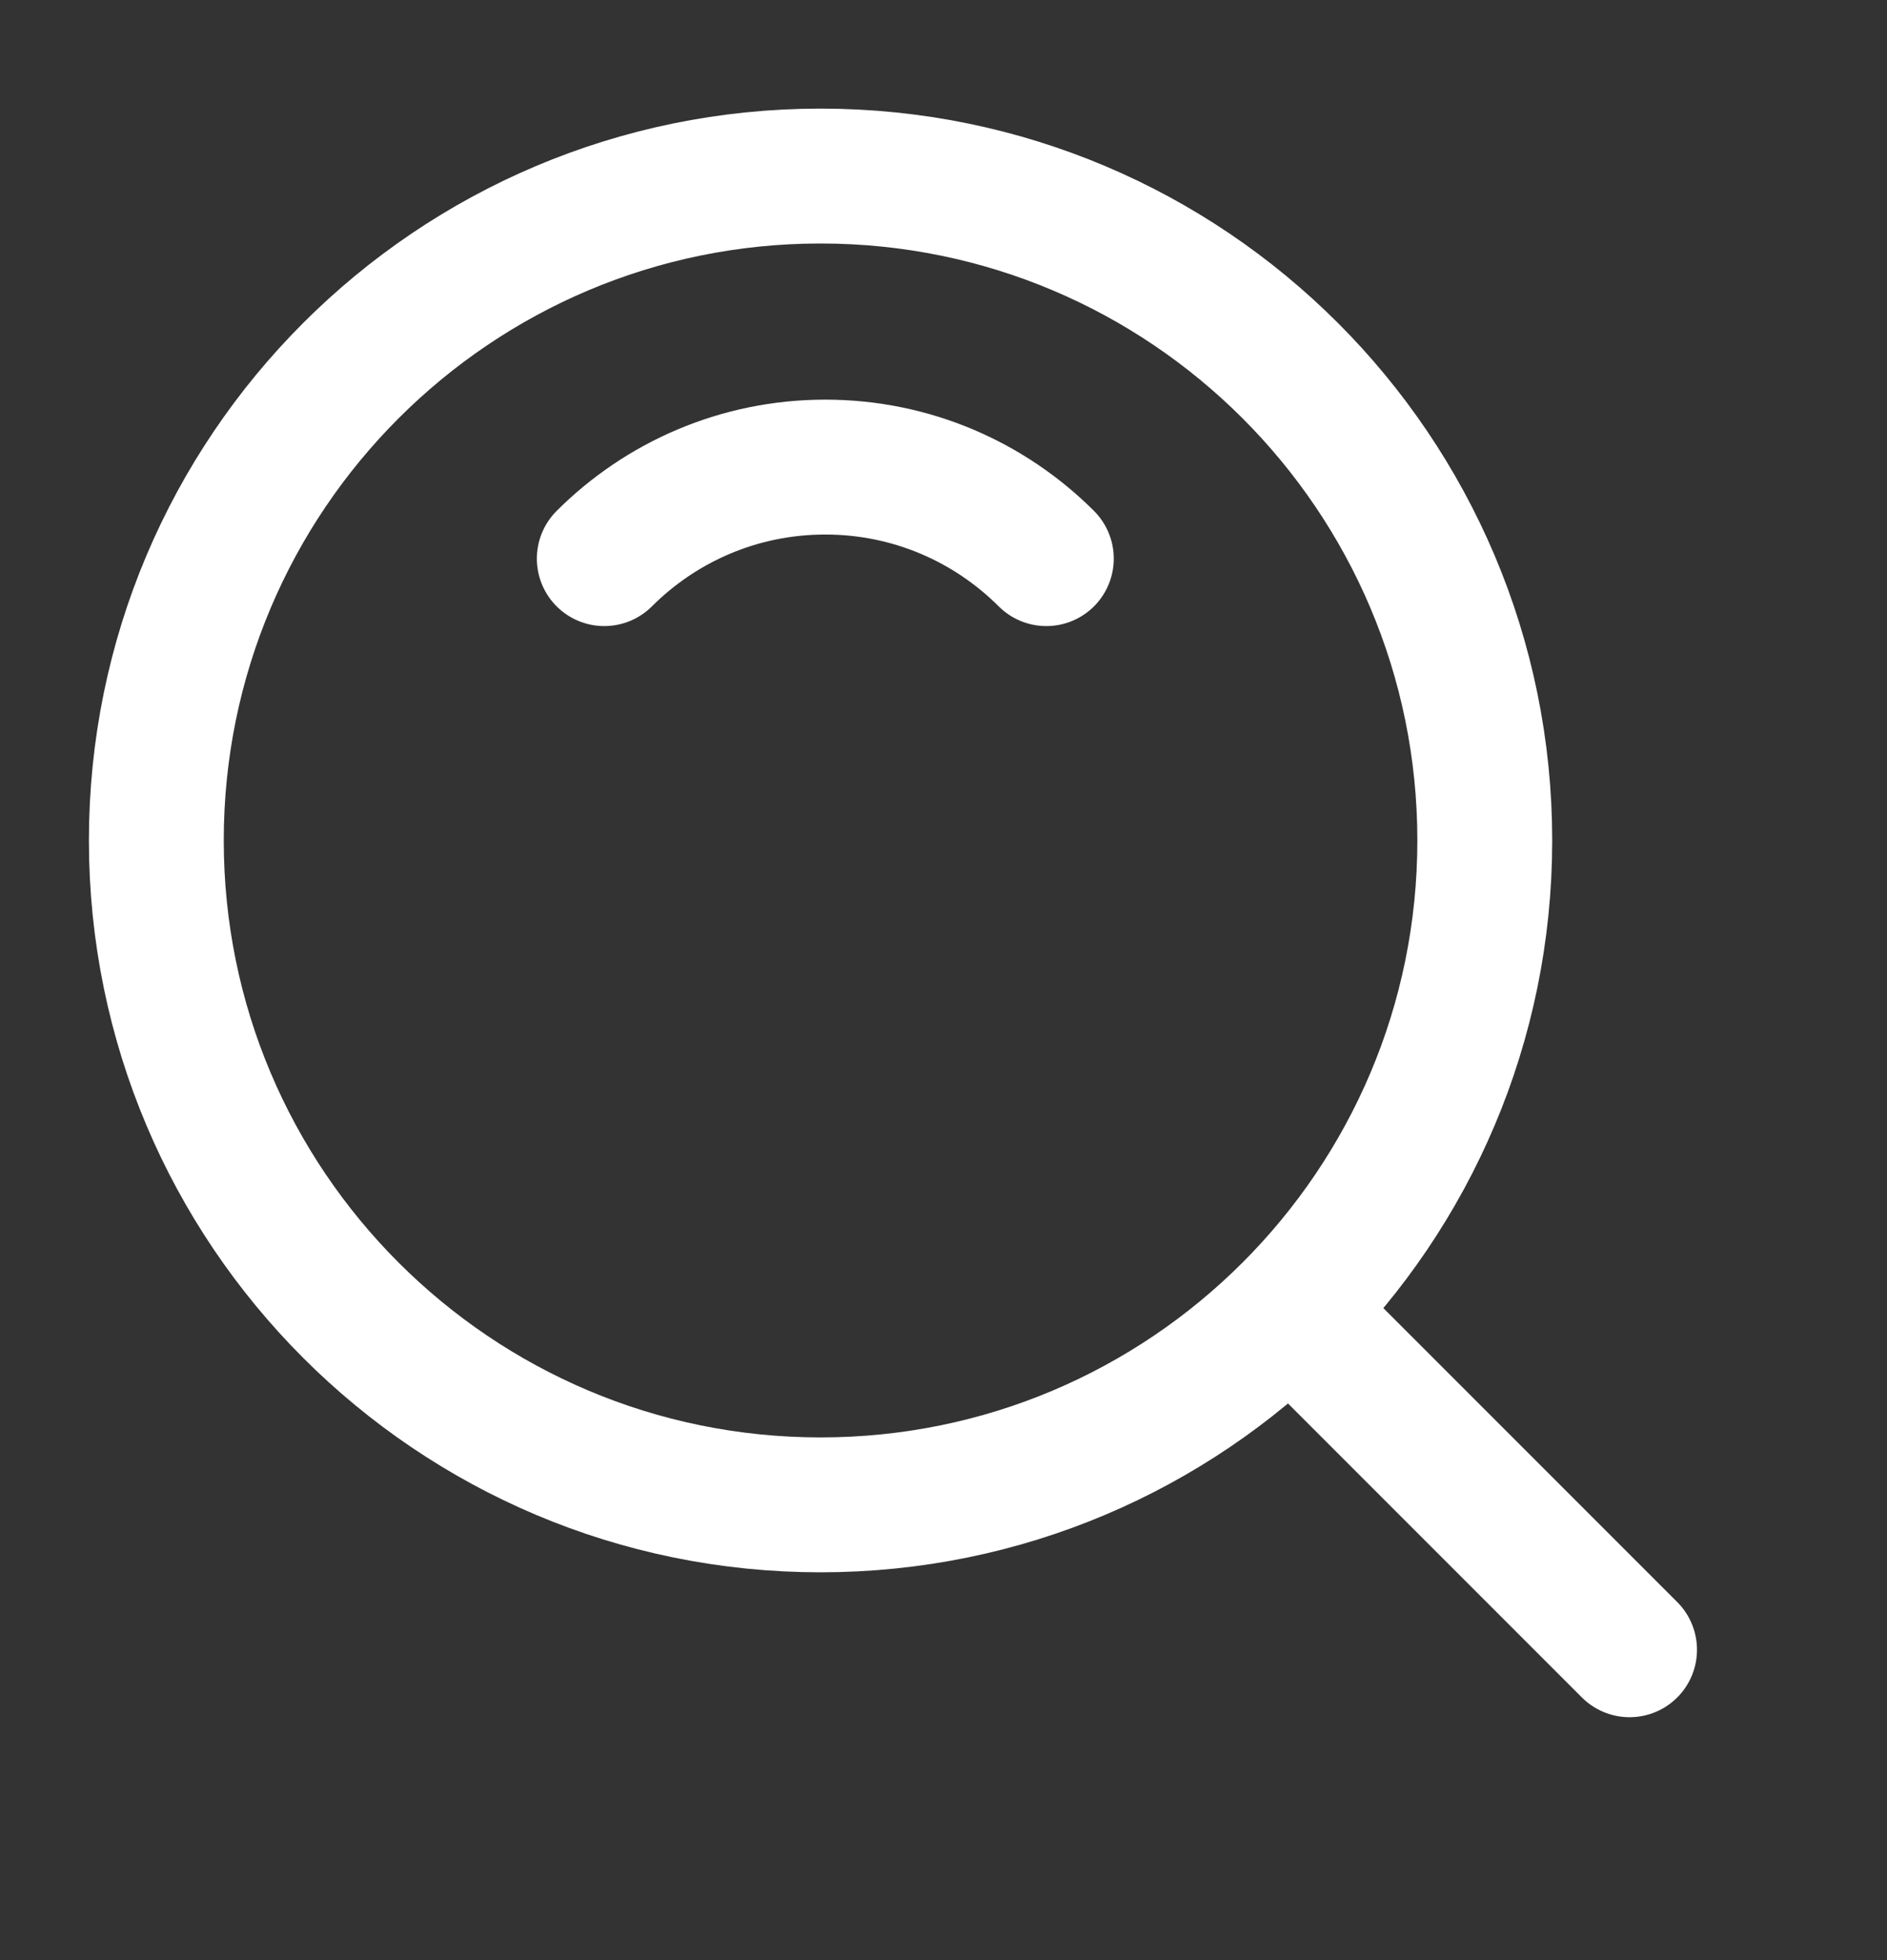 <svg width="26" height="27" viewBox="0 0 26 27" fill="none" xmlns="http://www.w3.org/2000/svg">
<rect x="0" y="0" width="26" height="27" fill="#333333" stroke="none"/>
<path d="M11.306 20.729C16.36 20.729 20.458 16.631 20.458 11.577C20.458 6.522 16.36 2.425 11.306 2.425C6.252 2.425 2.154 6.522 2.154 11.577C2.154 16.631 6.252 20.729 11.306 20.729Z" stroke="white" stroke-width="1.858" stroke-linejoin="round"/>
<path d="M14.417 7.695C13.637 6.916 12.561 6.434 11.371 6.434C10.182 6.434 9.106 6.916 8.326 7.695" stroke="white" stroke-width="1.858" stroke-linecap="round" stroke-linejoin="round"/>
<path d="M17.885 18.157L22.453 22.725" stroke="white" stroke-width="1.858" stroke-linecap="round" stroke-linejoin="round"/>
</svg>
